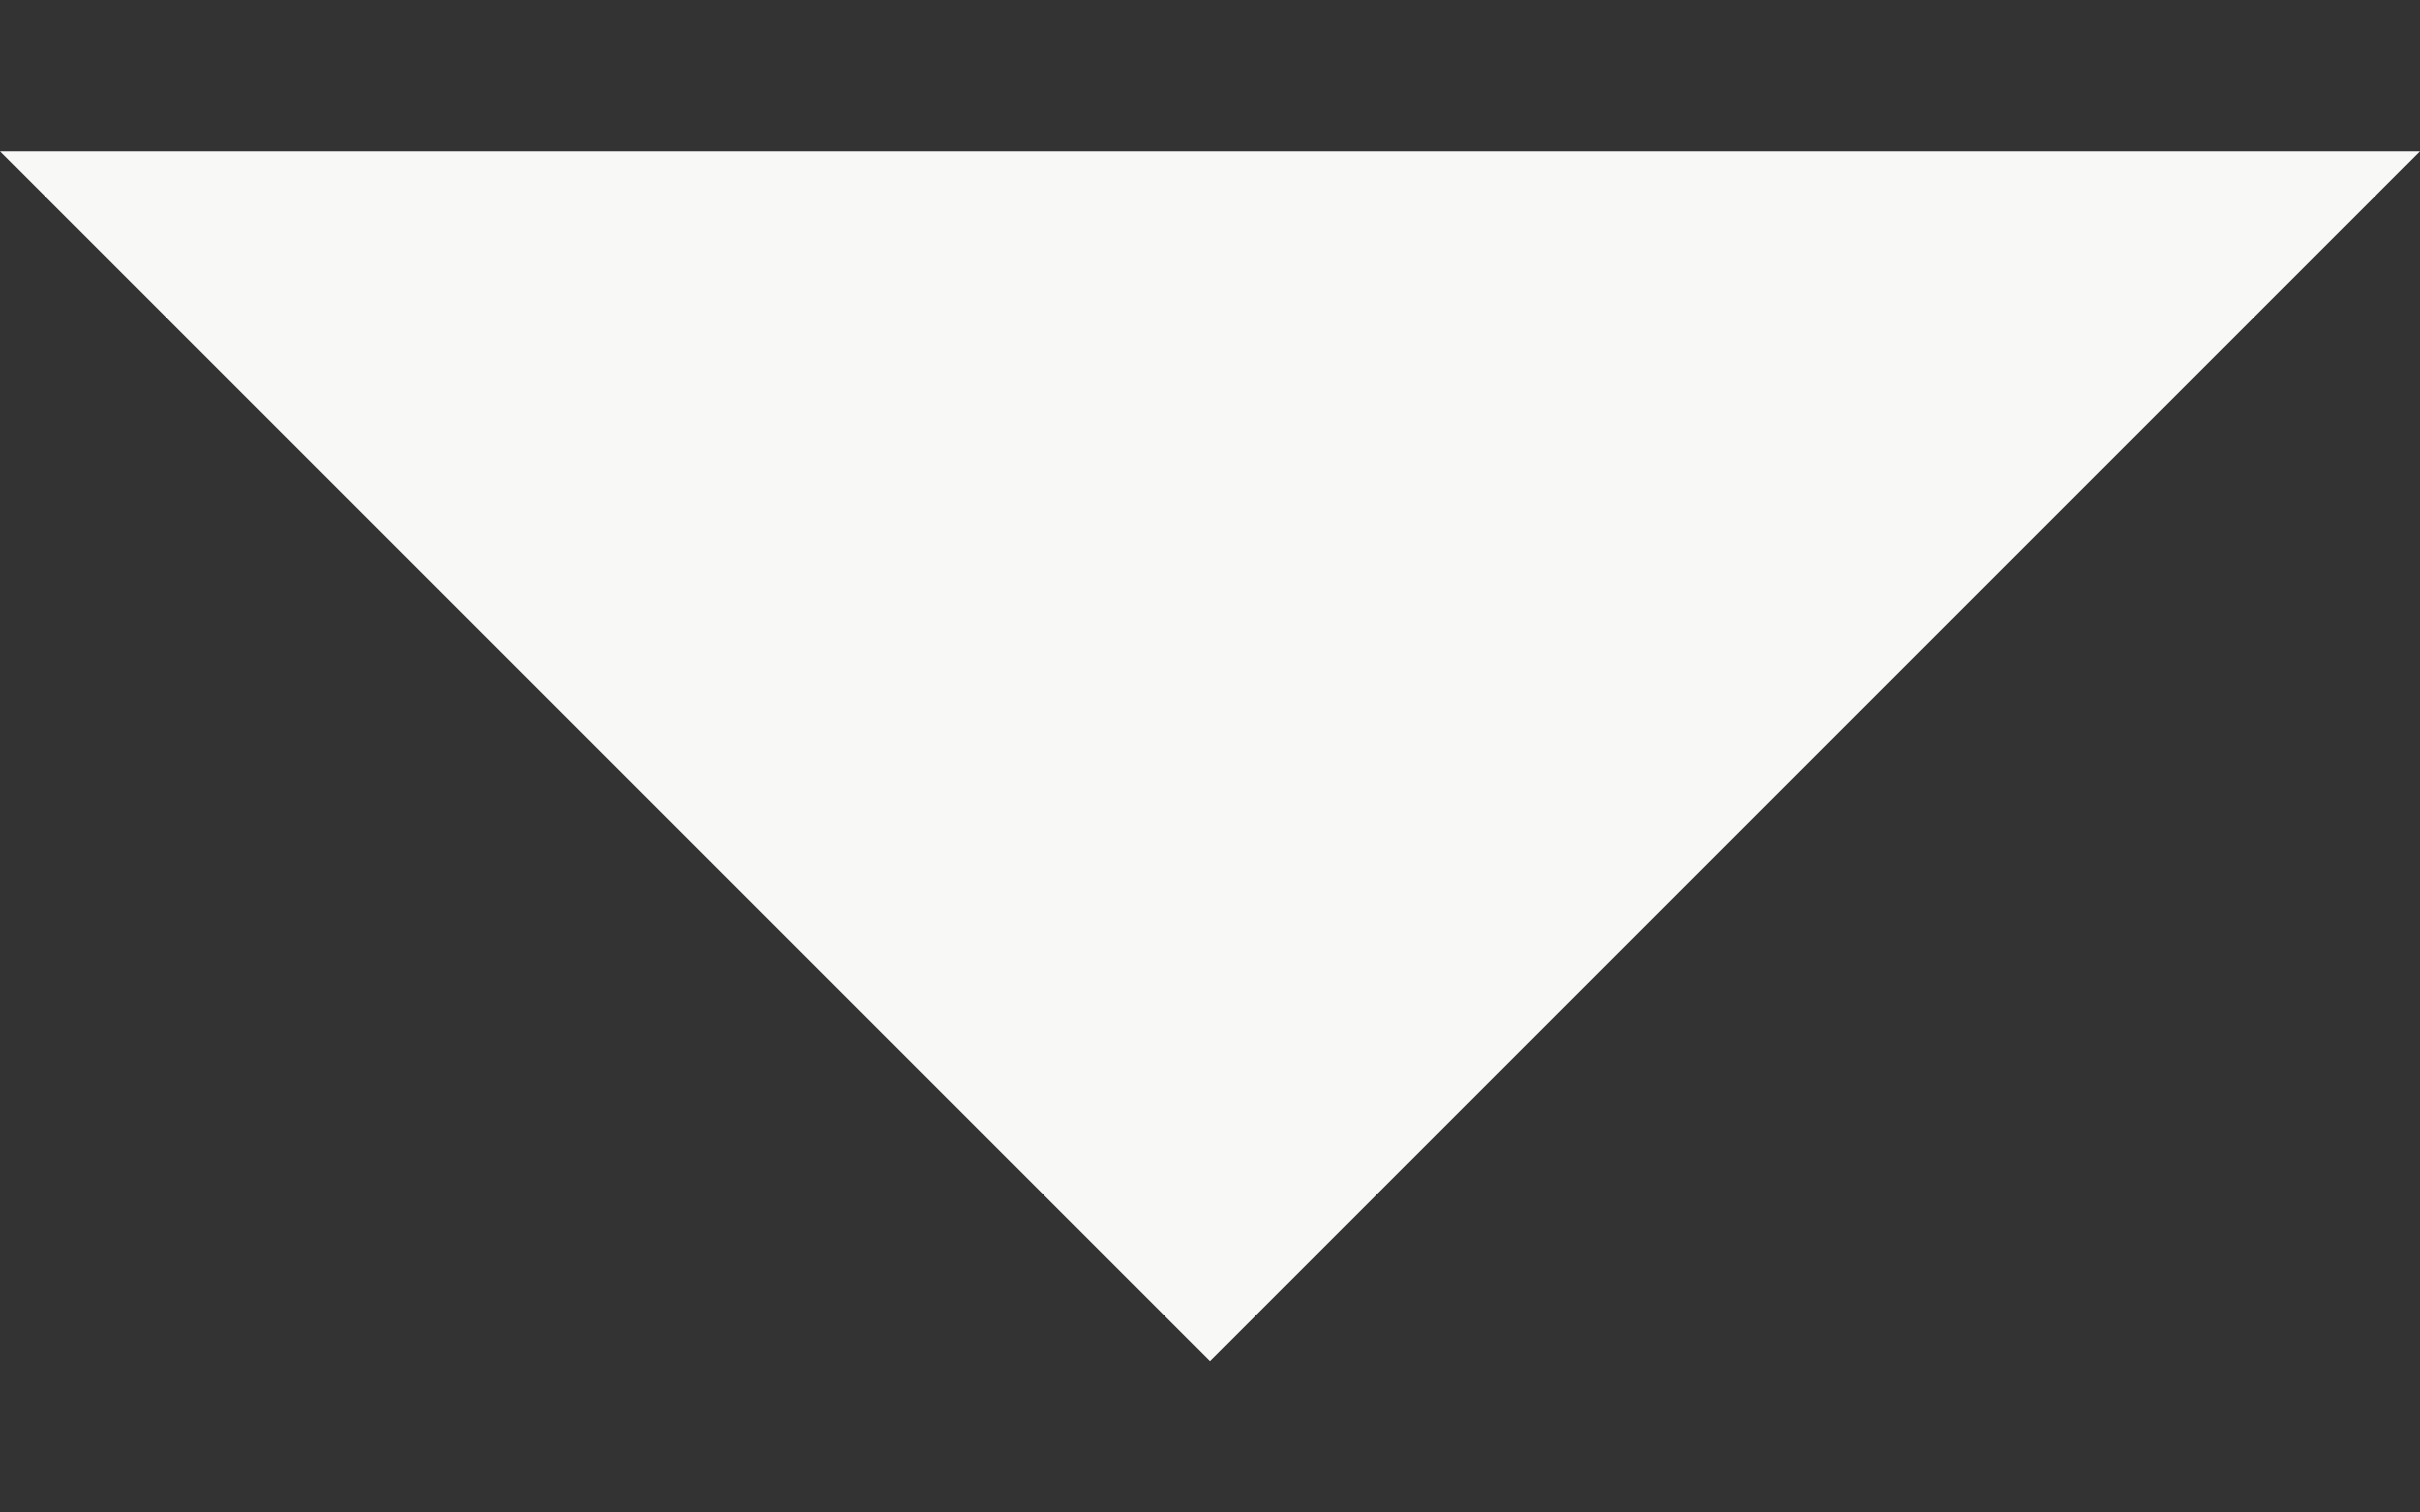 <svg width="8" height="5" viewBox="0 0 8 5" fill="none" xmlns="http://www.w3.org/2000/svg">
<rect x="0" y="0" width="8" height="5" fill="#333333" stroke="none"/>
<path d="M0 0.5L4 4.5L8 0.5L0 0.5Z" fill="#F8F8F7"/>
</svg>
